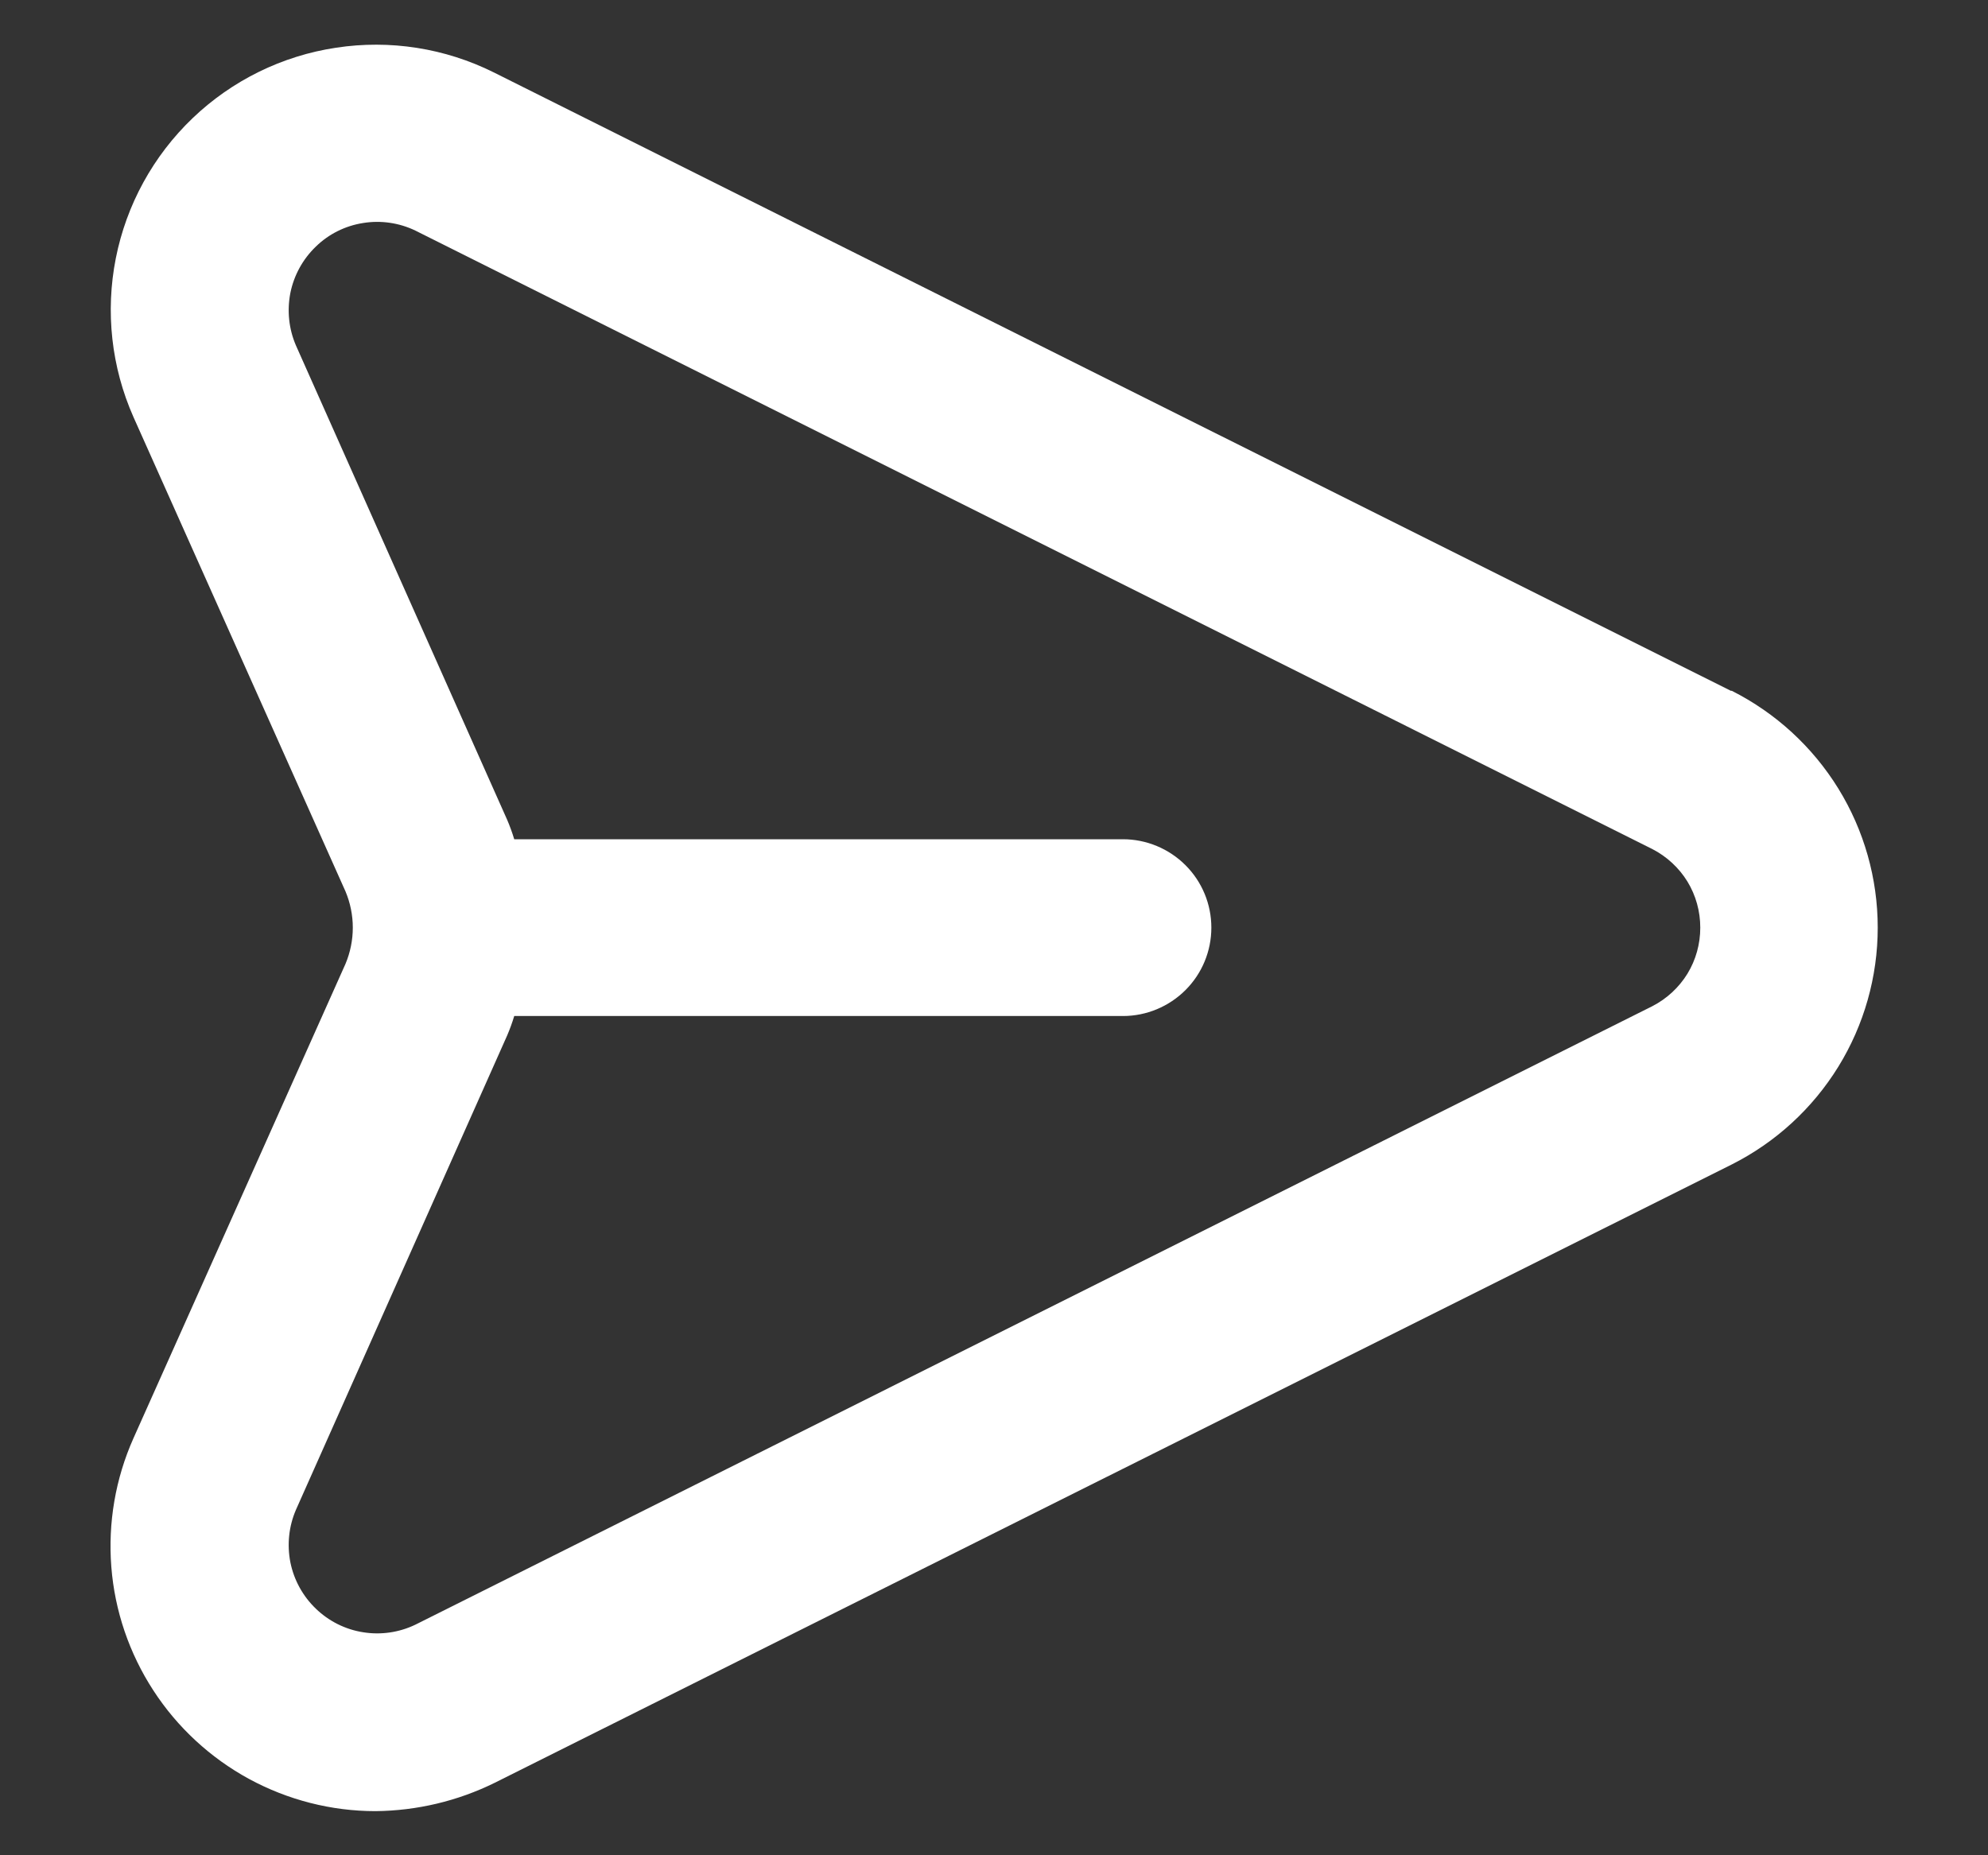 <svg width="15" height="14" viewBox="0 0 15 14" fill="none" xmlns="http://www.w3.org/2000/svg">
<rect x="0" y="0" width="15" height="14" fill="#333333" stroke="none"/>
<path d="M13.06 5.213L3.727 0.547C3.358 0.363 2.943 0.298 2.536 0.36C2.129 0.421 1.751 0.607 1.454 0.891C1.156 1.176 0.954 1.545 0.874 1.948C0.794 2.352 0.84 2.77 1.007 3.147L2.607 6.727C2.643 6.813 2.662 6.906 2.662 7C2.662 7.094 2.643 7.187 2.607 7.273L1.007 10.853C0.871 11.158 0.814 11.491 0.84 11.824C0.866 12.156 0.975 12.476 1.157 12.756C1.338 13.035 1.587 13.265 1.879 13.424C2.172 13.583 2.5 13.667 2.833 13.667C3.146 13.664 3.453 13.591 3.733 13.453L13.067 8.787C13.398 8.62 13.676 8.365 13.871 8.049C14.065 7.734 14.168 7.371 14.168 7C14.168 6.629 14.065 6.266 13.871 5.951C13.676 5.635 13.398 5.38 13.067 5.213H13.06ZM12.467 7.593L3.134 12.26C3.011 12.319 2.873 12.339 2.739 12.317C2.605 12.296 2.48 12.233 2.383 12.139C2.285 12.045 2.218 11.923 2.191 11.79C2.165 11.656 2.179 11.518 2.233 11.393L3.827 7.813C3.847 7.766 3.865 7.717 3.88 7.667H8.473C8.65 7.667 8.82 7.596 8.945 7.471C9.07 7.346 9.14 7.177 9.14 7C9.14 6.823 9.07 6.654 8.945 6.529C8.82 6.404 8.65 6.333 8.473 6.333H3.88C3.865 6.283 3.847 6.234 3.827 6.187L2.233 2.607C2.179 2.482 2.165 2.344 2.191 2.21C2.218 2.077 2.285 1.955 2.383 1.861C2.48 1.766 2.605 1.704 2.739 1.683C2.873 1.661 3.011 1.681 3.134 1.74L12.467 6.407C12.576 6.463 12.668 6.548 12.732 6.652C12.796 6.757 12.829 6.877 12.829 7C12.829 7.123 12.796 7.243 12.732 7.348C12.668 7.452 12.576 7.537 12.467 7.593Z" fill="white"/>
</svg>
